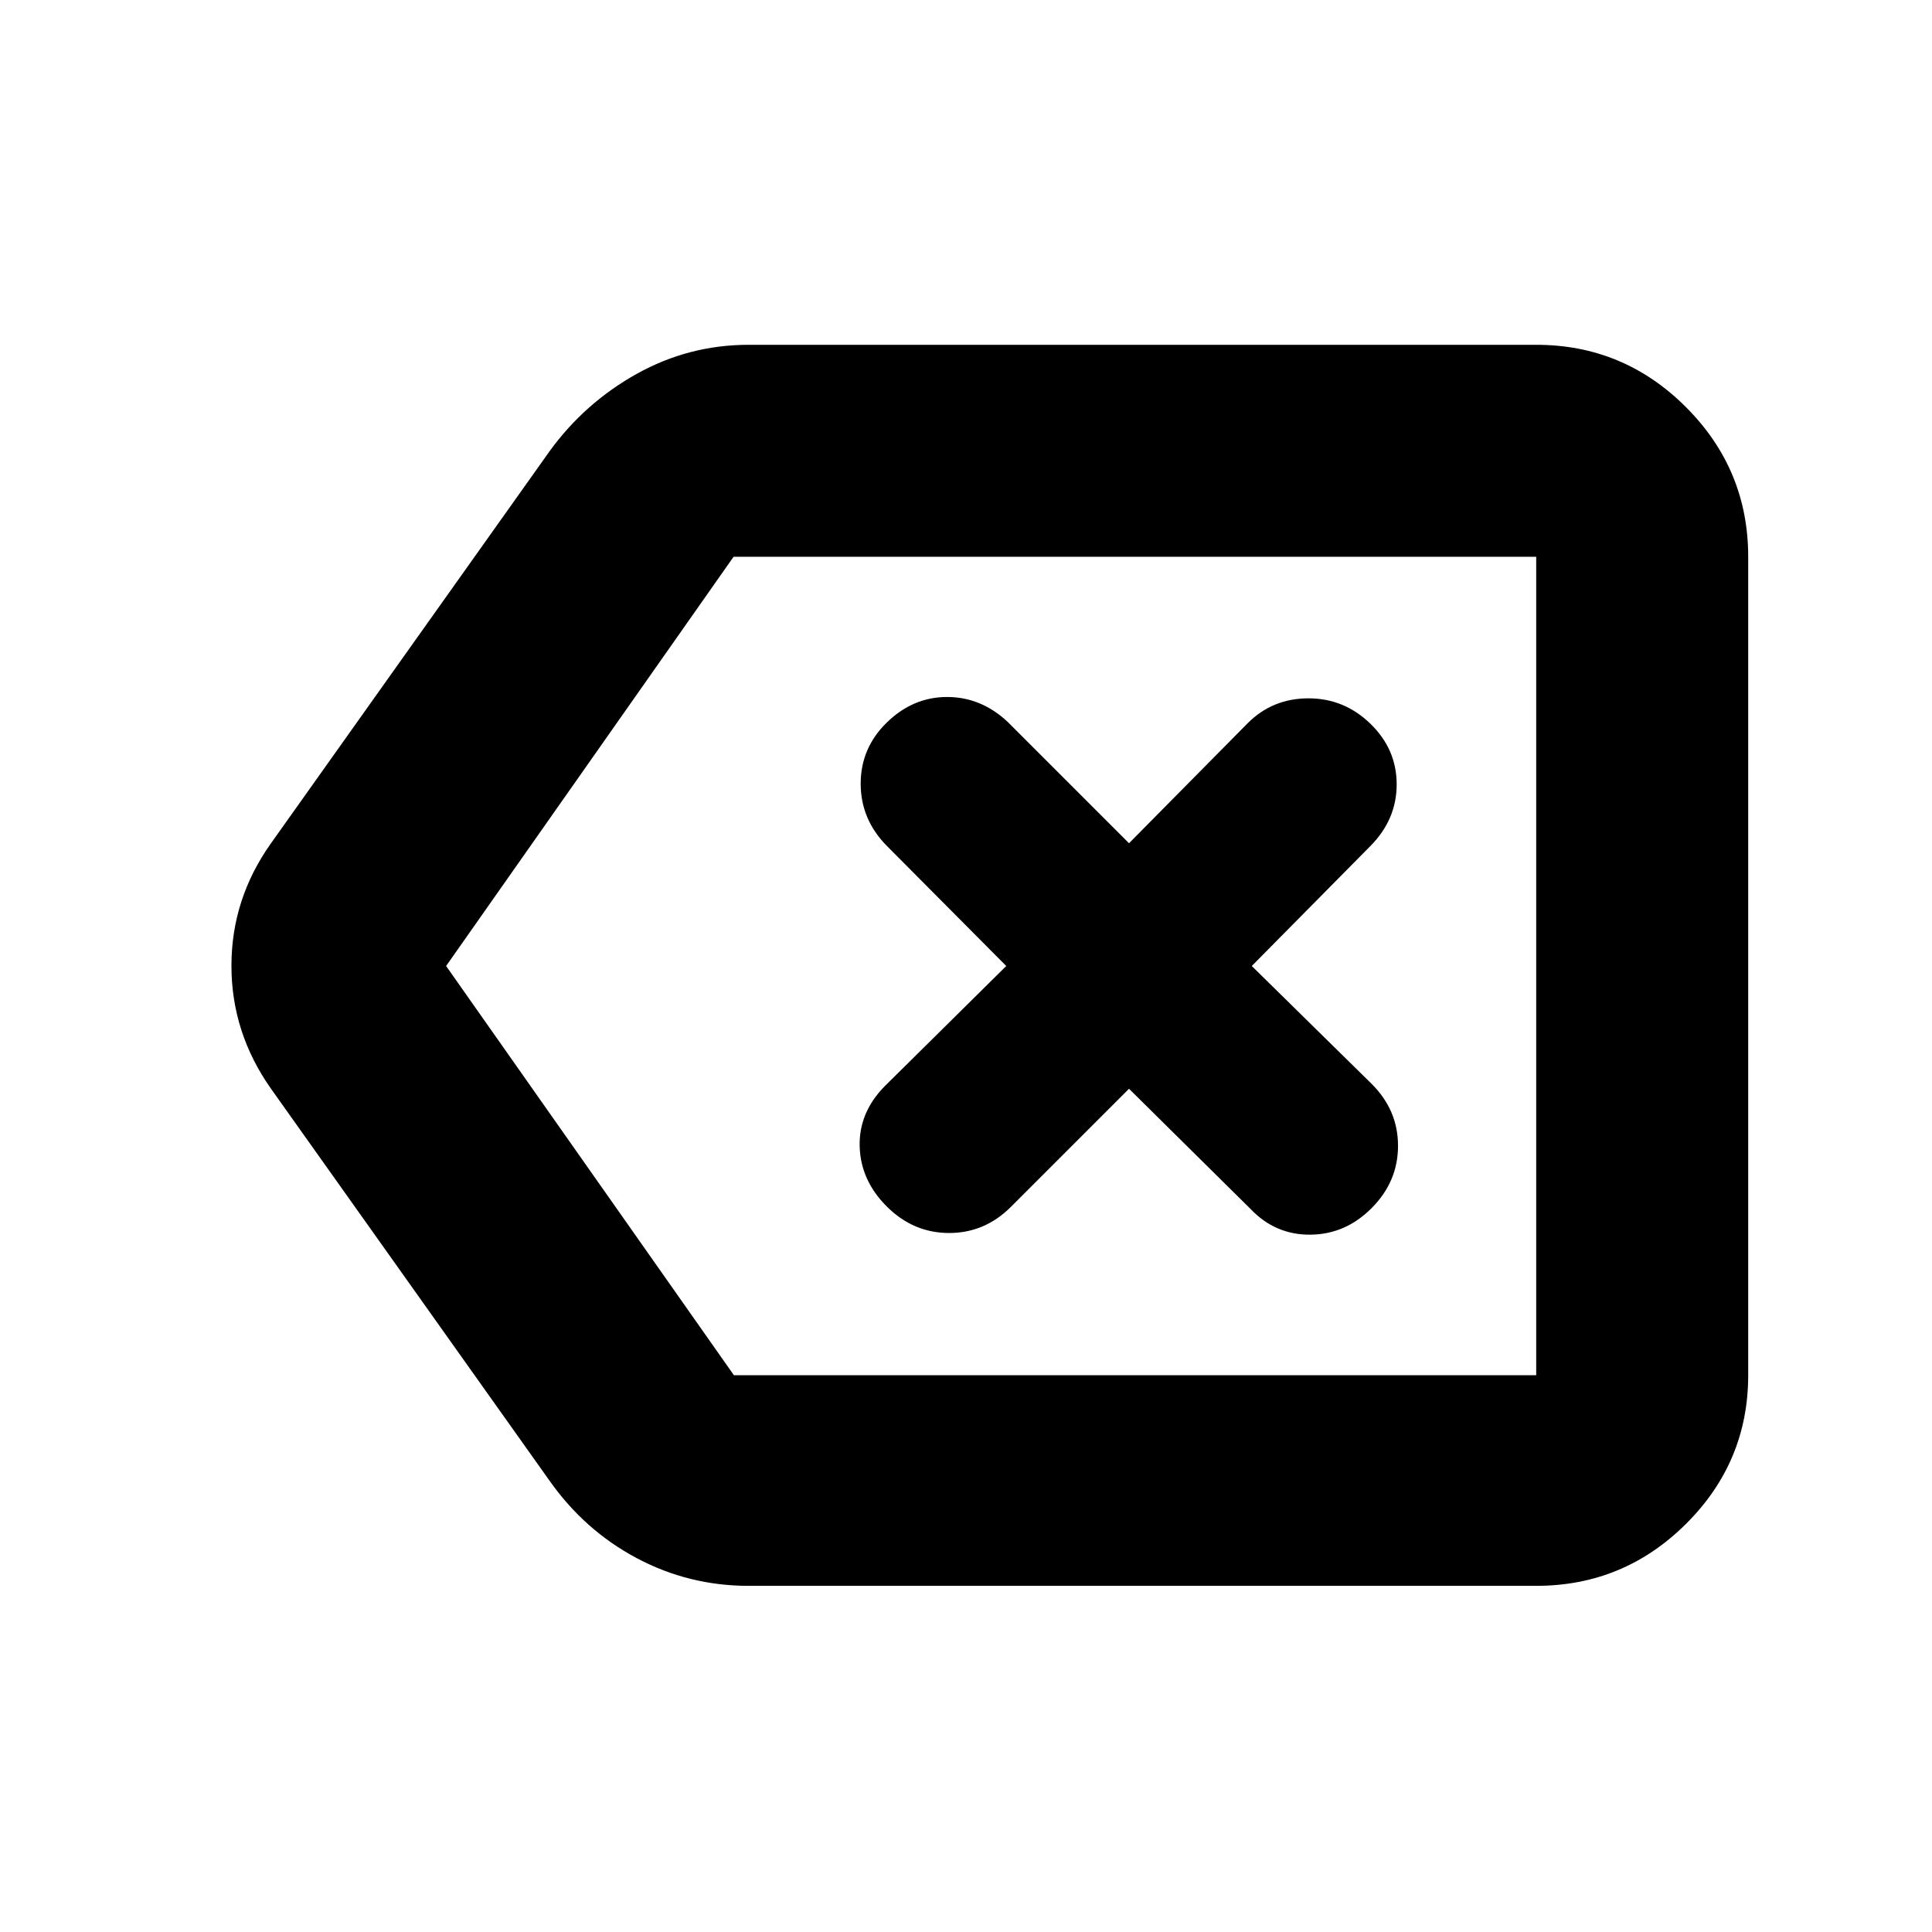 <svg xmlns="http://www.w3.org/2000/svg" height="40" viewBox="0 -960 960 960" width="40"><path d="M372-172q-29.72 0-55.64-13.78-25.92-13.79-43.36-38.55L134.67-419Q115-446.9 115-480.12q0-33.21 19.67-60.88L273-735.67q17.42-24.07 43.35-38.54 25.93-14.46 55.65-14.46h391.33q43.45 0 74.39 30.95 30.95 30.94 30.95 74.39v406.66q0 43.18-30.95 73.92Q806.78-172 763.33-172H372Zm391.33-104.67v-406.66 406.66Zm-398.66 0h398.66v-406.66H364.5L221.67-480l143 203.33ZM561-419l60.33 59.67q12.34 13 29.84 12.83 17.5-.17 30.5-13.31t13-30.83q0-17.69-13-30.69L622-480l59-59.67q13-13.17 13-30.59 0-17.41-13-30.07Q668-613 650.17-613q-17.84 0-30.17 12.33L561-541l-60.33-60.33q-13.18-12.34-30.09-12.34T440.67-601q-13 12.67-13 30.41 0 17.75 13 30.92L500-480l-60.33 59.67q-13 13.17-12.5 30.09.5 16.91 13.64 29.91t30.83 13q17.69 0 30.69-13L561-419Z"/></svg>